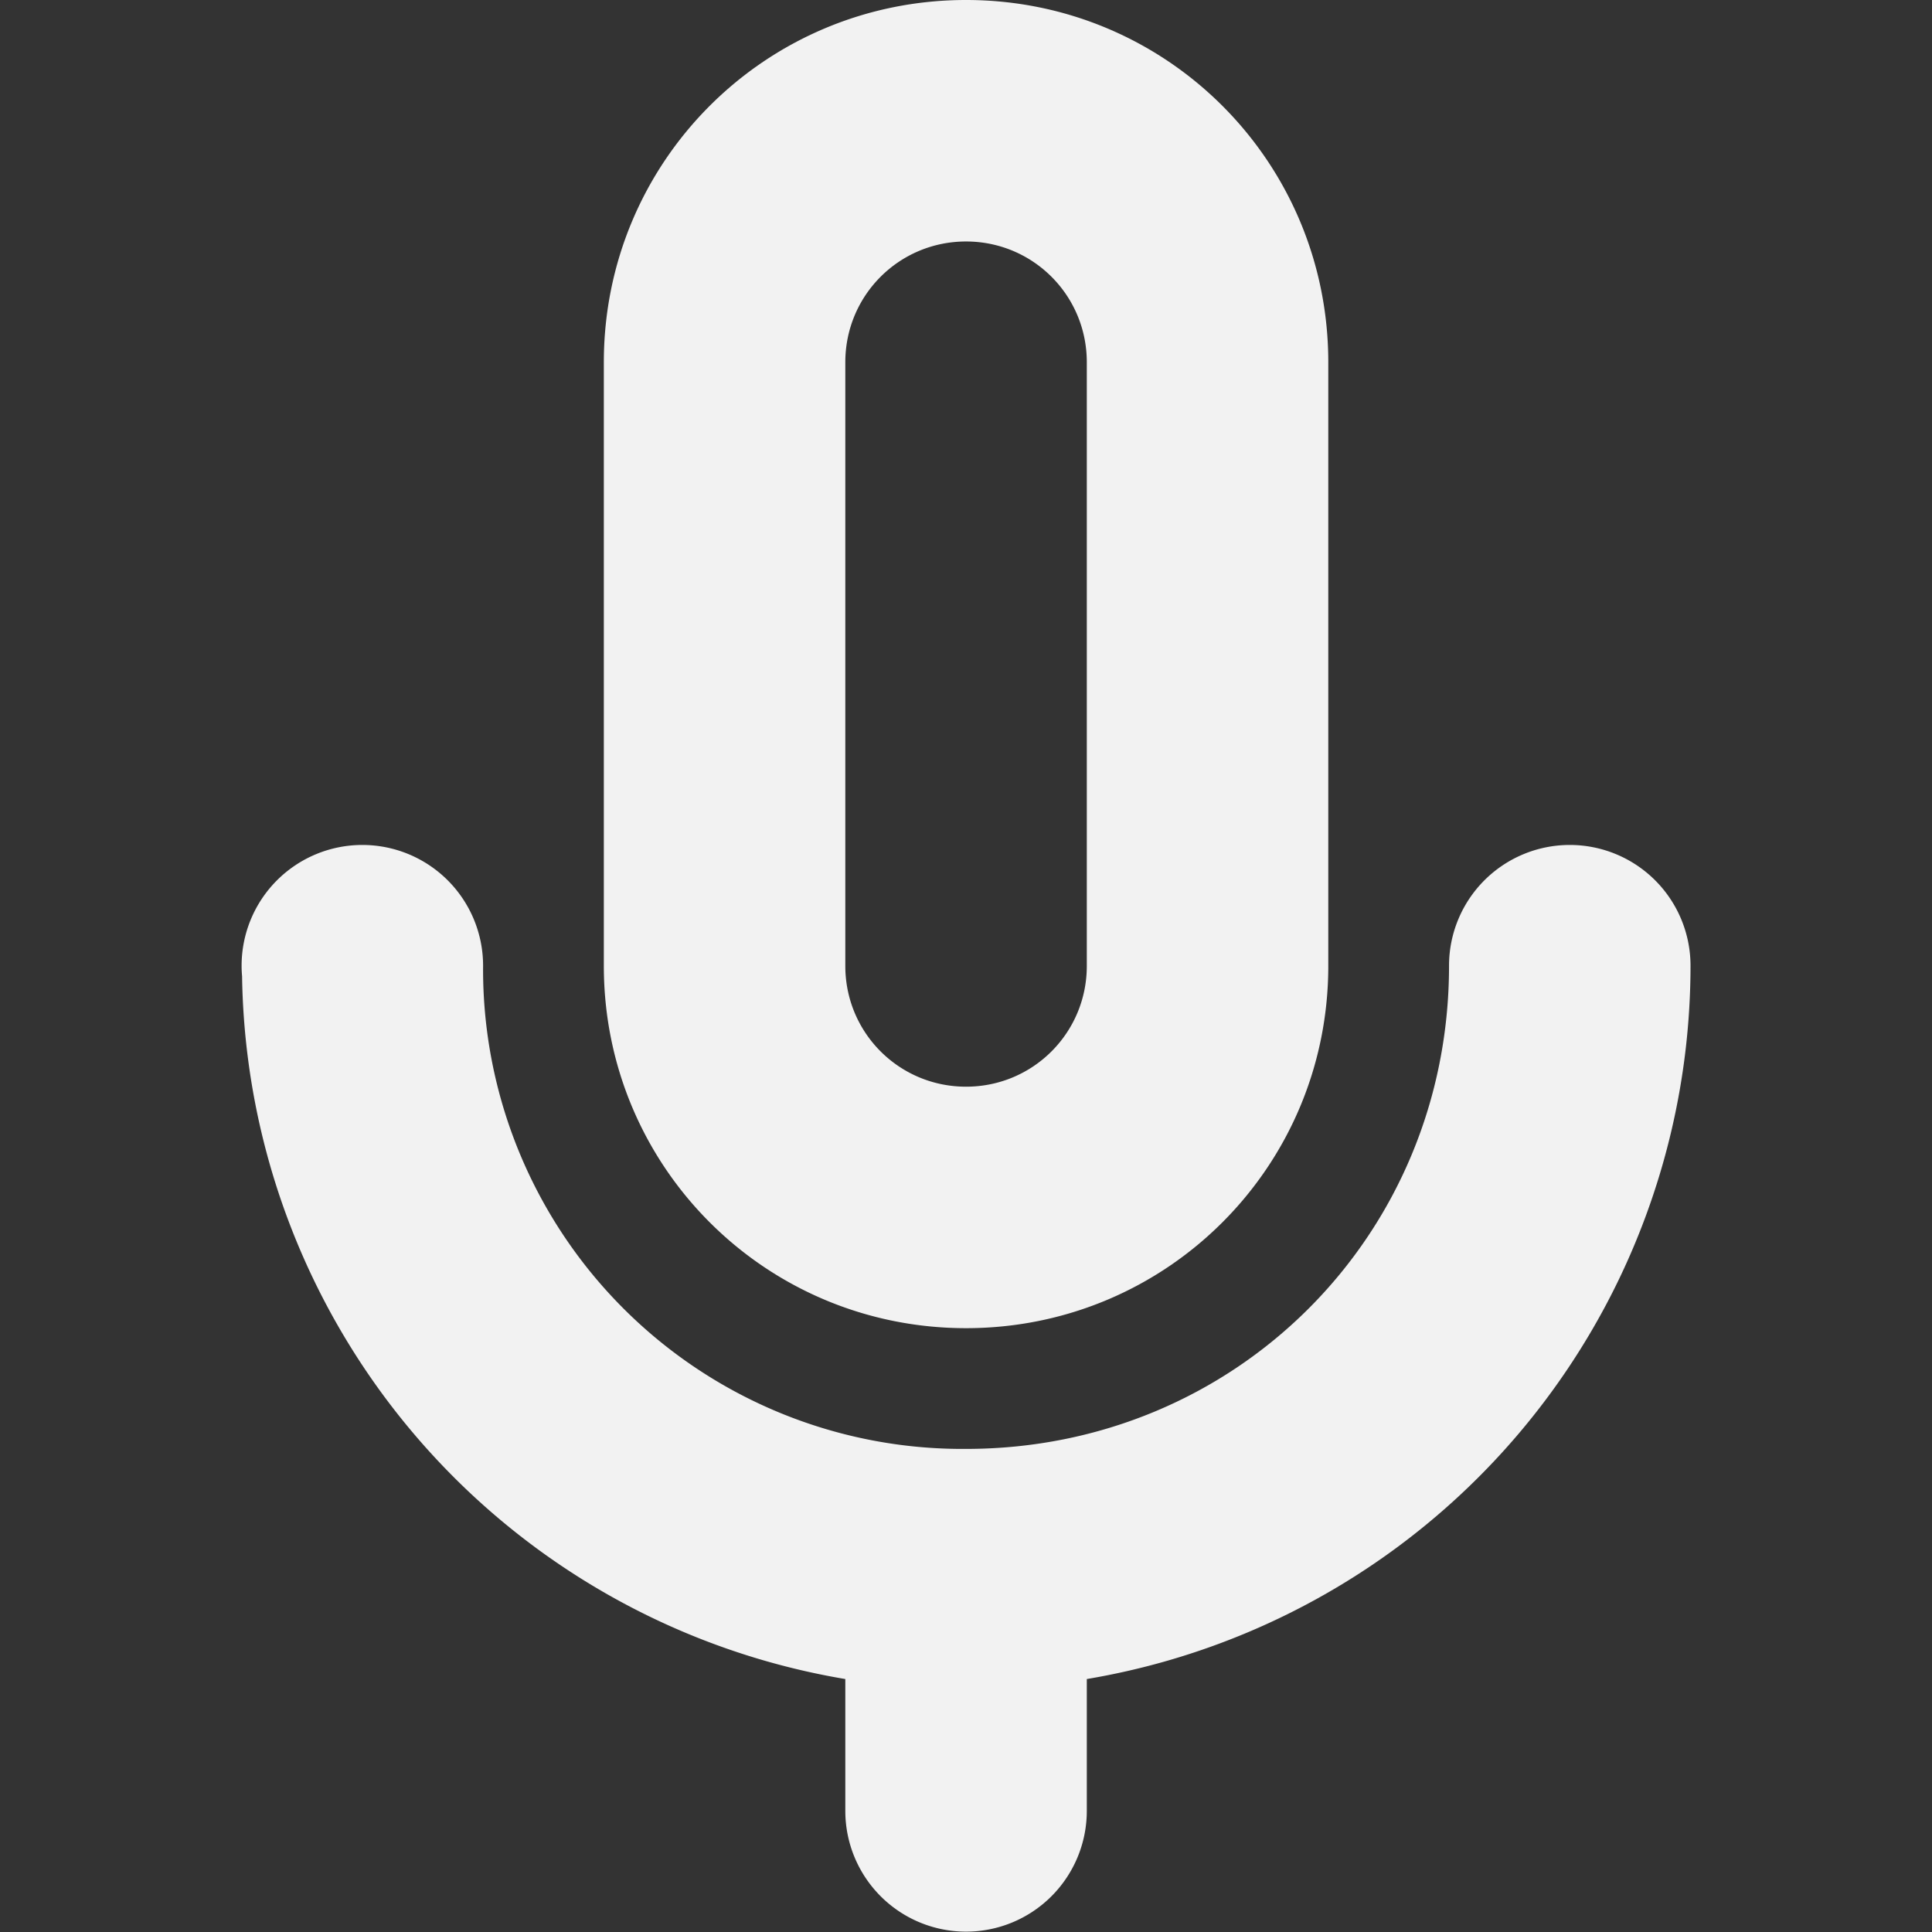 <svg viewBox='0 0 16.001 16.001' xmlns='http://www.w3.org/2000/svg'><rect x="0" y="0" width="16.001" height="16.001" fill="#333333" stroke="none"/><g color='#bebebe'><path d='M.001 0h16.001v16.001H.001z' fill='gray' fill-opacity='0'/><path d='M8.001 0c-1.662 0-3 1.338-3 3v5c0 1.662 1.338 3 3 3s3-1.338 3-3V3c0-1.662-1.338-3-3-3zm0 2c.554 0 1 .446 1 1v5c0 .554-.446 1-1 1s-1-.446-1-1V3c0-.554.446-1 1-1zm-5 4.998a1 1 0 0 0-1 1 1 1 0 0 1 0 .002v.004a1 1 0 0 0 .004.082 5.99 5.99 0 0 0 4.996 5.82v1.092a1 1 0 0 0 1 1 1 1 0 0 0 1-1v-1.092a5.992 5.992 0 0 0 5-5.906 1 1 0 0 1 0-.002 1 1 0 0 0-1-1 1 1 0 0 0-1 1 1 1 0 0 1 0 .002c0 2.233-1.767 4-4 4a3.97 3.97 0 0 1-4-4 1 1 0 0 1 0-.002 1 1 0 0 0-1-1z' fill='#f2f2f2'/></g></svg>
